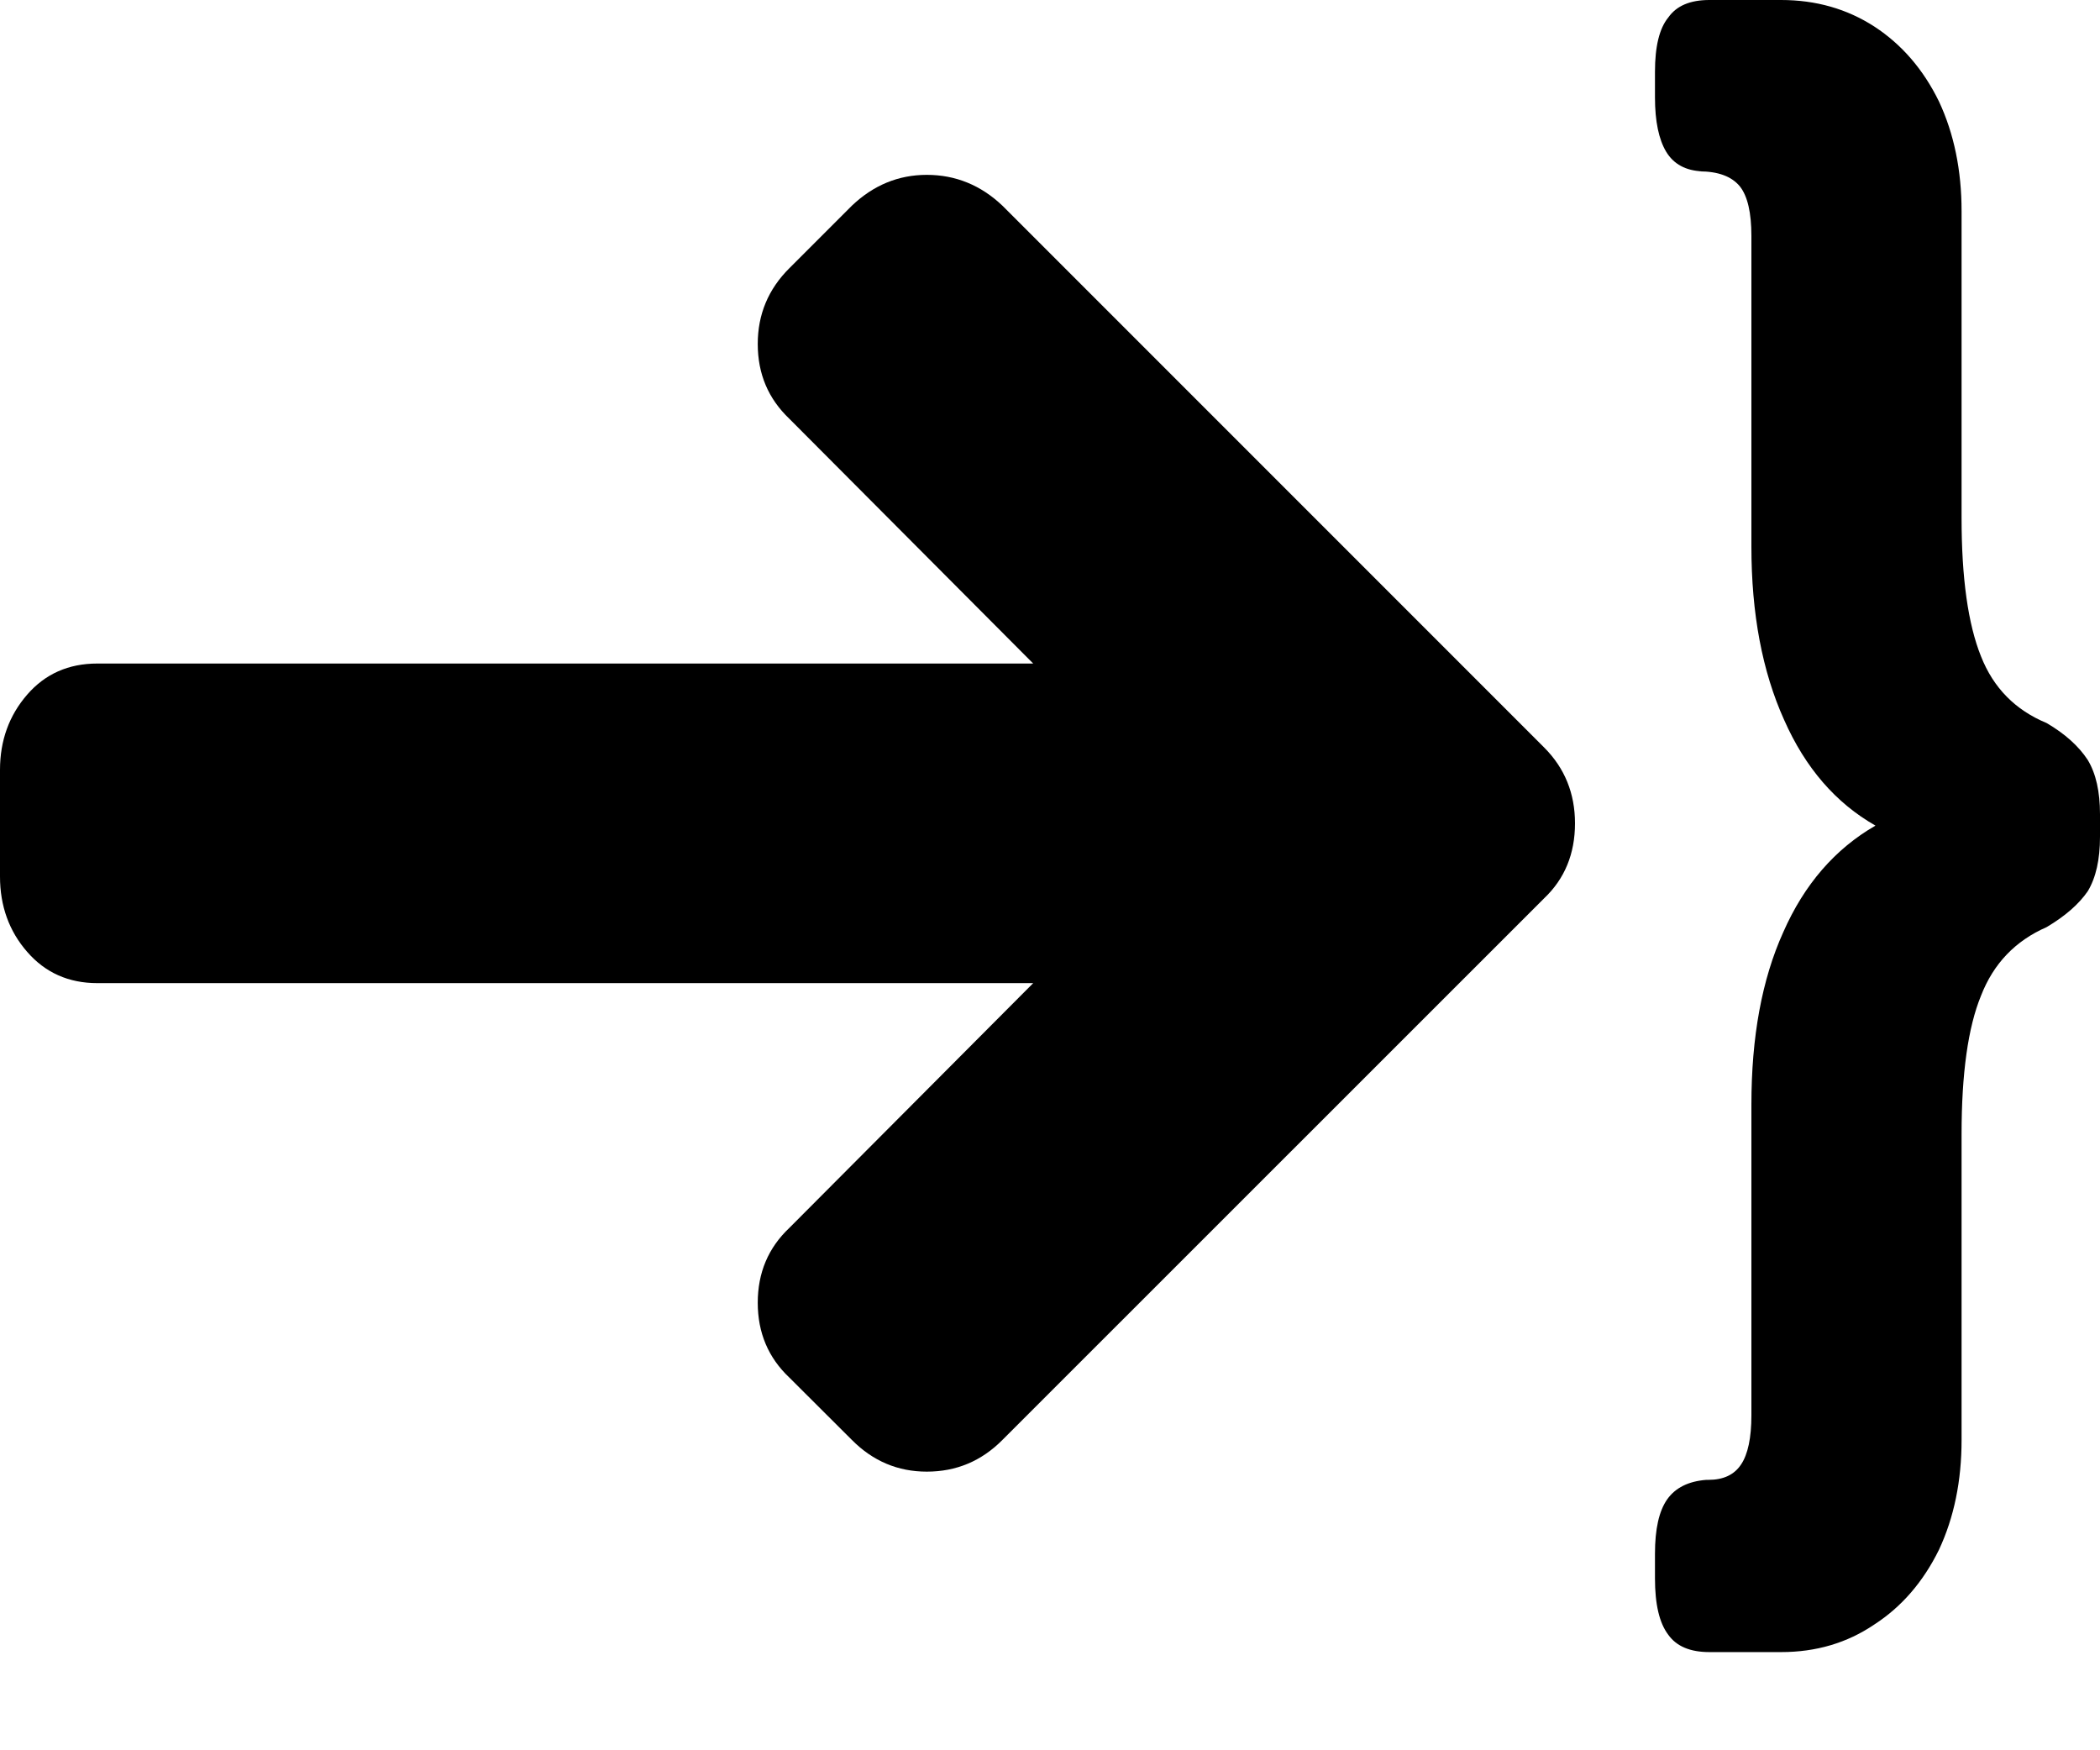 <svg width="12" height="10" viewBox="0 0 12 10" fill="none" xmlns="http://www.w3.org/2000/svg">
<path d="M10.178 9.439C10.377 9.439 10.555 9.387 10.711 9.281C10.867 9.18 10.99 9.037 11.08 8.854C11.166 8.67 11.209 8.461 11.209 8.227V6.48C11.209 6.133 11.246 5.869 11.32 5.689C11.391 5.506 11.516 5.375 11.695 5.297C11.801 5.234 11.879 5.166 11.93 5.092C11.977 5.014 12 4.91 12 4.781V4.652C12 4.523 11.977 4.42 11.93 4.342C11.879 4.264 11.801 4.193 11.695 4.131C11.516 4.057 11.391 3.93 11.32 3.75C11.246 3.566 11.209 3.303 11.209 2.959V1.207C11.209 0.973 11.166 0.764 11.08 0.58C10.99 0.396 10.867 0.254 10.711 0.152C10.555 0.051 10.377 0 10.178 0H9.768C9.658 0 9.58 0.033 9.533 0.1C9.482 0.162 9.457 0.266 9.457 0.41V0.557C9.457 0.693 9.479 0.797 9.521 0.867C9.564 0.938 9.633 0.975 9.727 0.979H9.709C9.818 0.979 9.896 1.008 9.943 1.066C9.986 1.121 10.008 1.215 10.008 1.348V3.123C10.008 3.506 10.07 3.836 10.195 4.113C10.316 4.387 10.49 4.588 10.717 4.717C10.486 4.85 10.31 5.053 10.19 5.326C10.068 5.596 10.008 5.924 10.008 6.311V8.086C10.008 8.215 9.988 8.309 9.949 8.367C9.91 8.426 9.848 8.455 9.762 8.455H9.75C9.648 8.463 9.574 8.5 9.527 8.566C9.48 8.633 9.457 8.736 9.457 8.877V9.018C9.457 9.166 9.482 9.273 9.533 9.34C9.58 9.406 9.658 9.439 9.768 9.439H10.178Z" fill="black"/>
<path d="M5.296 0.999C5.134 0.999 4.991 1.058 4.868 1.175L4.511 1.532C4.39 1.652 4.33 1.797 4.33 1.965C4.33 2.136 4.39 2.278 4.511 2.393L5.904 3.791H0.556C0.392 3.791 0.258 3.85 0.155 3.969C0.052 4.088 -2.00368e-09 4.231 0 4.399V5.008C2.00368e-09 5.176 0.052 5.32 0.155 5.438C0.258 5.557 0.392 5.617 0.556 5.617H5.904L4.511 7.015C4.39 7.129 4.33 7.272 4.33 7.443C4.33 7.614 4.39 7.757 4.511 7.871L4.868 8.227C4.988 8.348 5.131 8.408 5.296 8.408C5.464 8.408 5.608 8.348 5.728 8.227L8.824 5.132C8.941 5.021 9 4.878 9 4.704C9 4.533 8.941 4.388 8.824 4.271L5.728 1.175C5.605 1.058 5.46 0.999 5.296 0.999Z" fill="black"/>
</svg>
